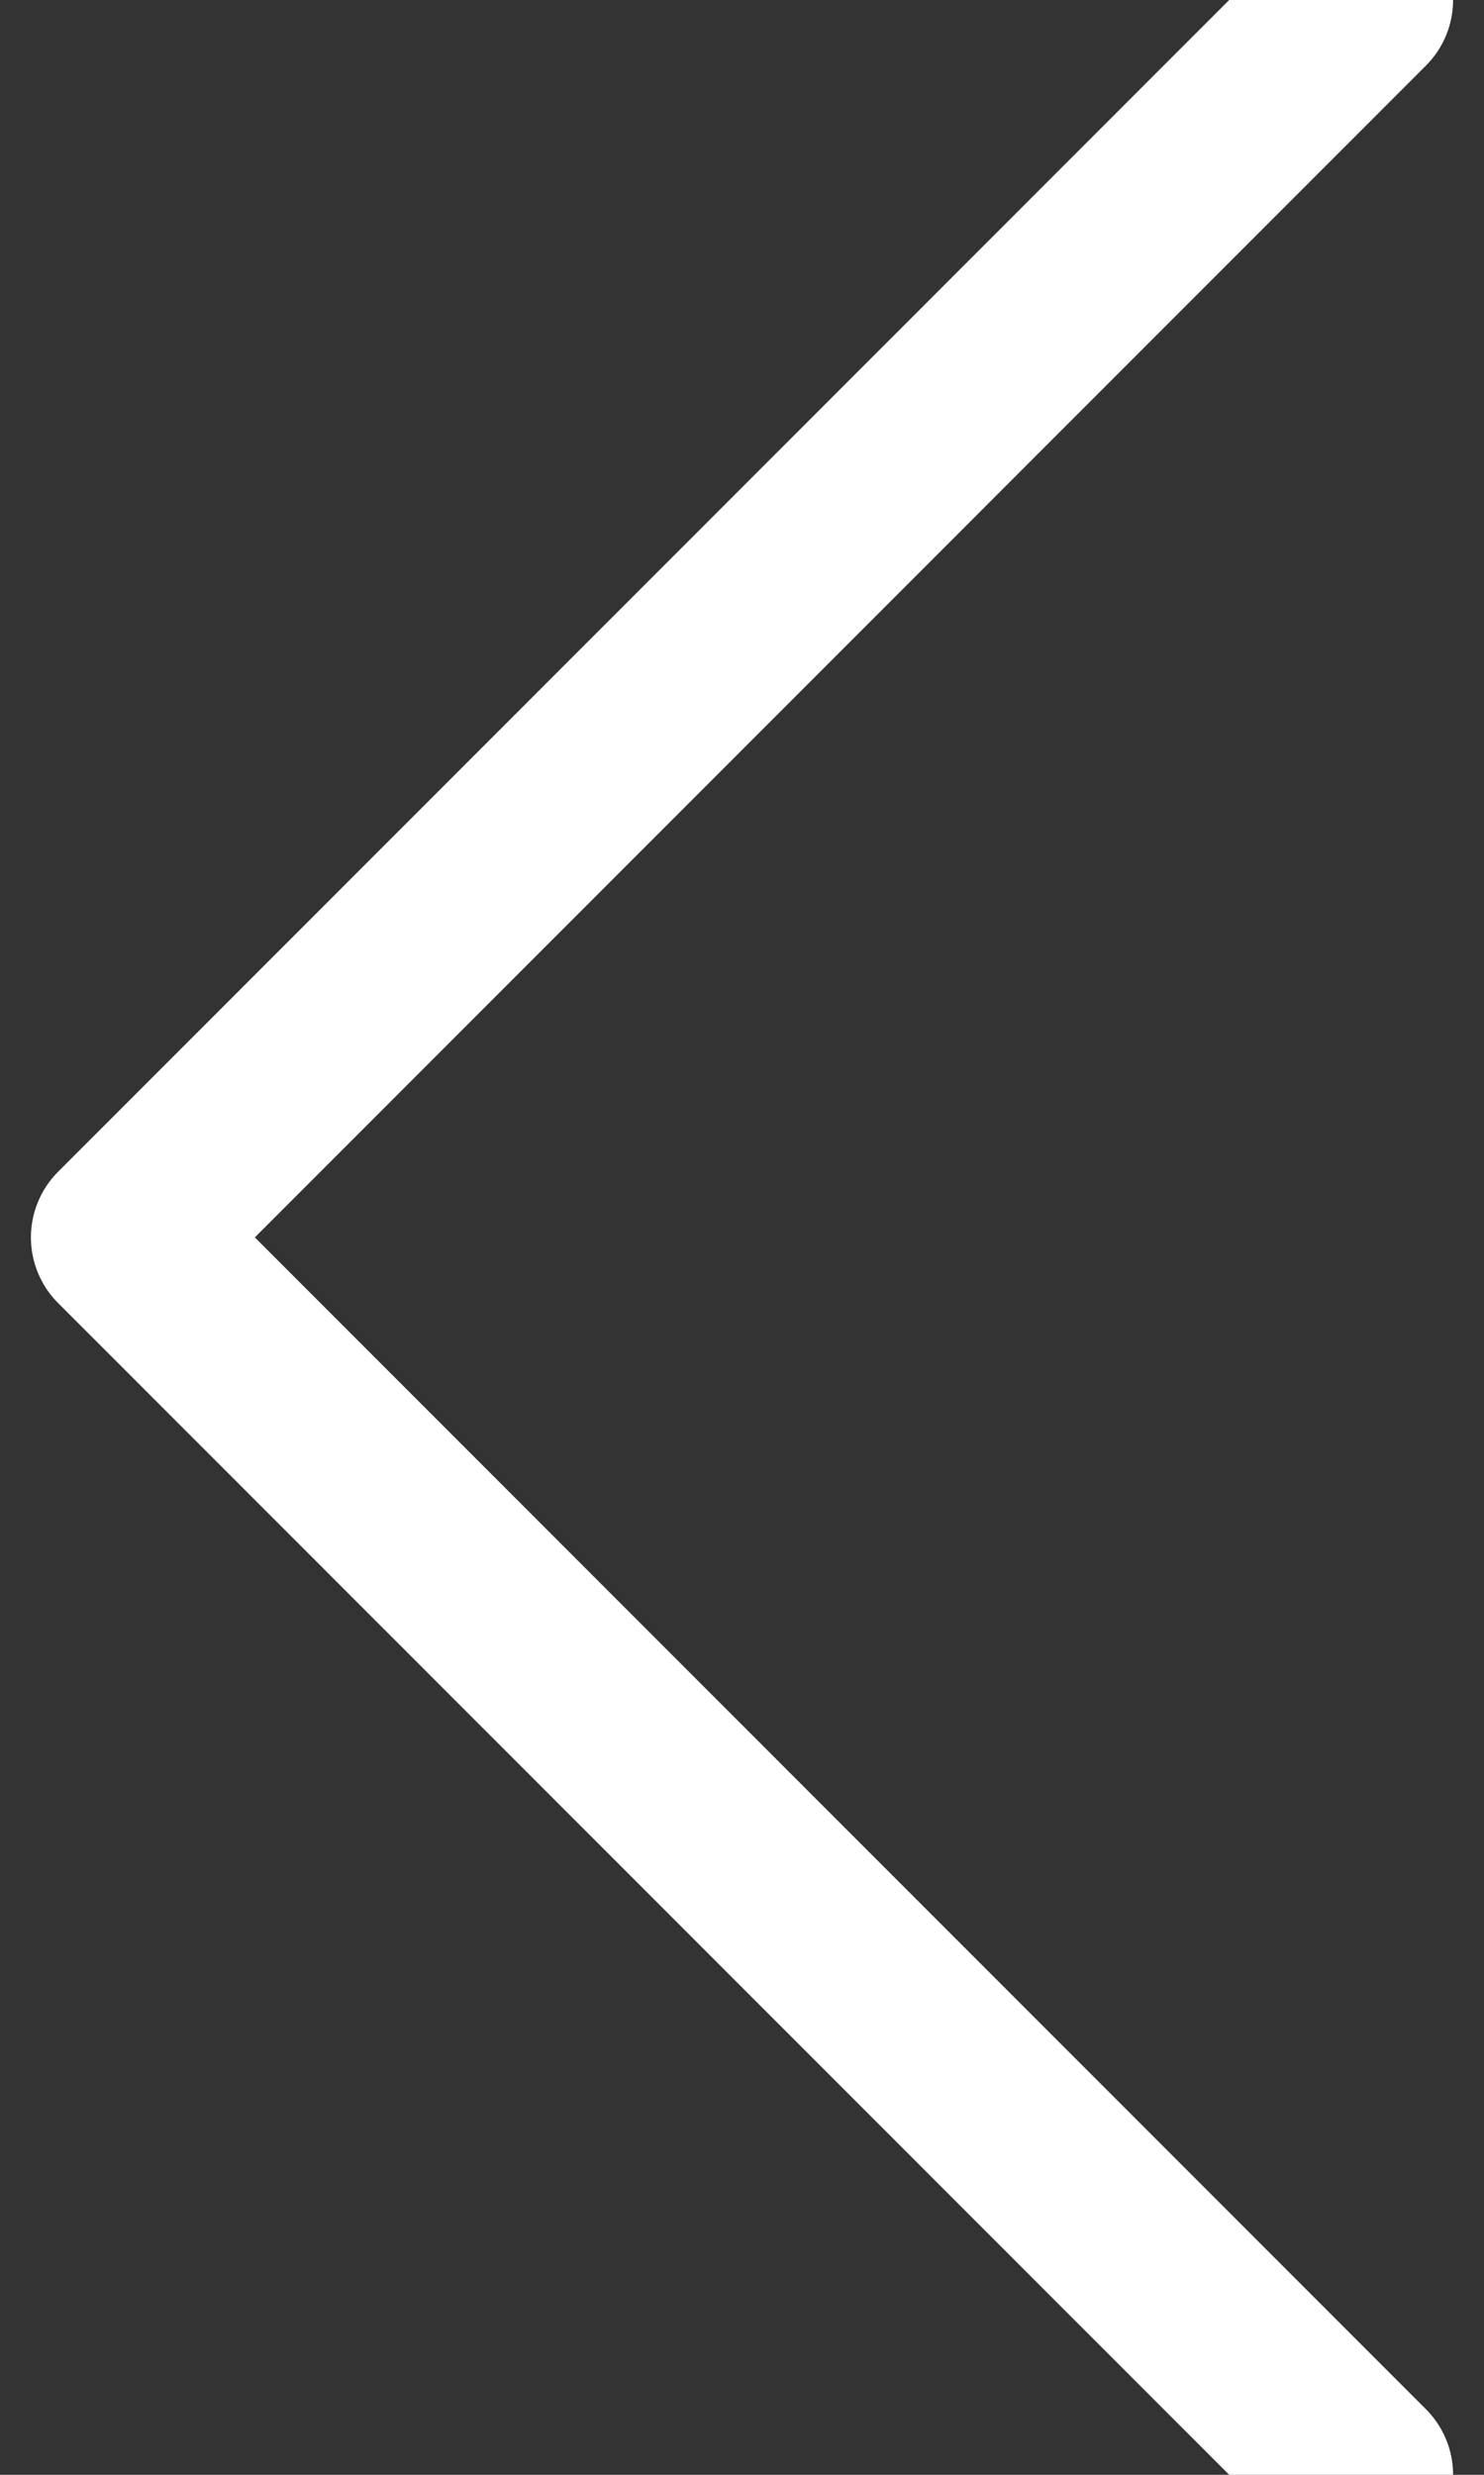 <svg width="12" height="20" viewBox="0 0 12 20" fill="none" xmlns="http://www.w3.org/2000/svg">
<rect x="0" y="0" width="12" height="20" fill="#333333" stroke="none"/>
<path d="M11 20L1 10L11 4.76837e-07" stroke="white" stroke-width="1.5" stroke-linecap="round" stroke-linejoin="round"/>
</svg>
